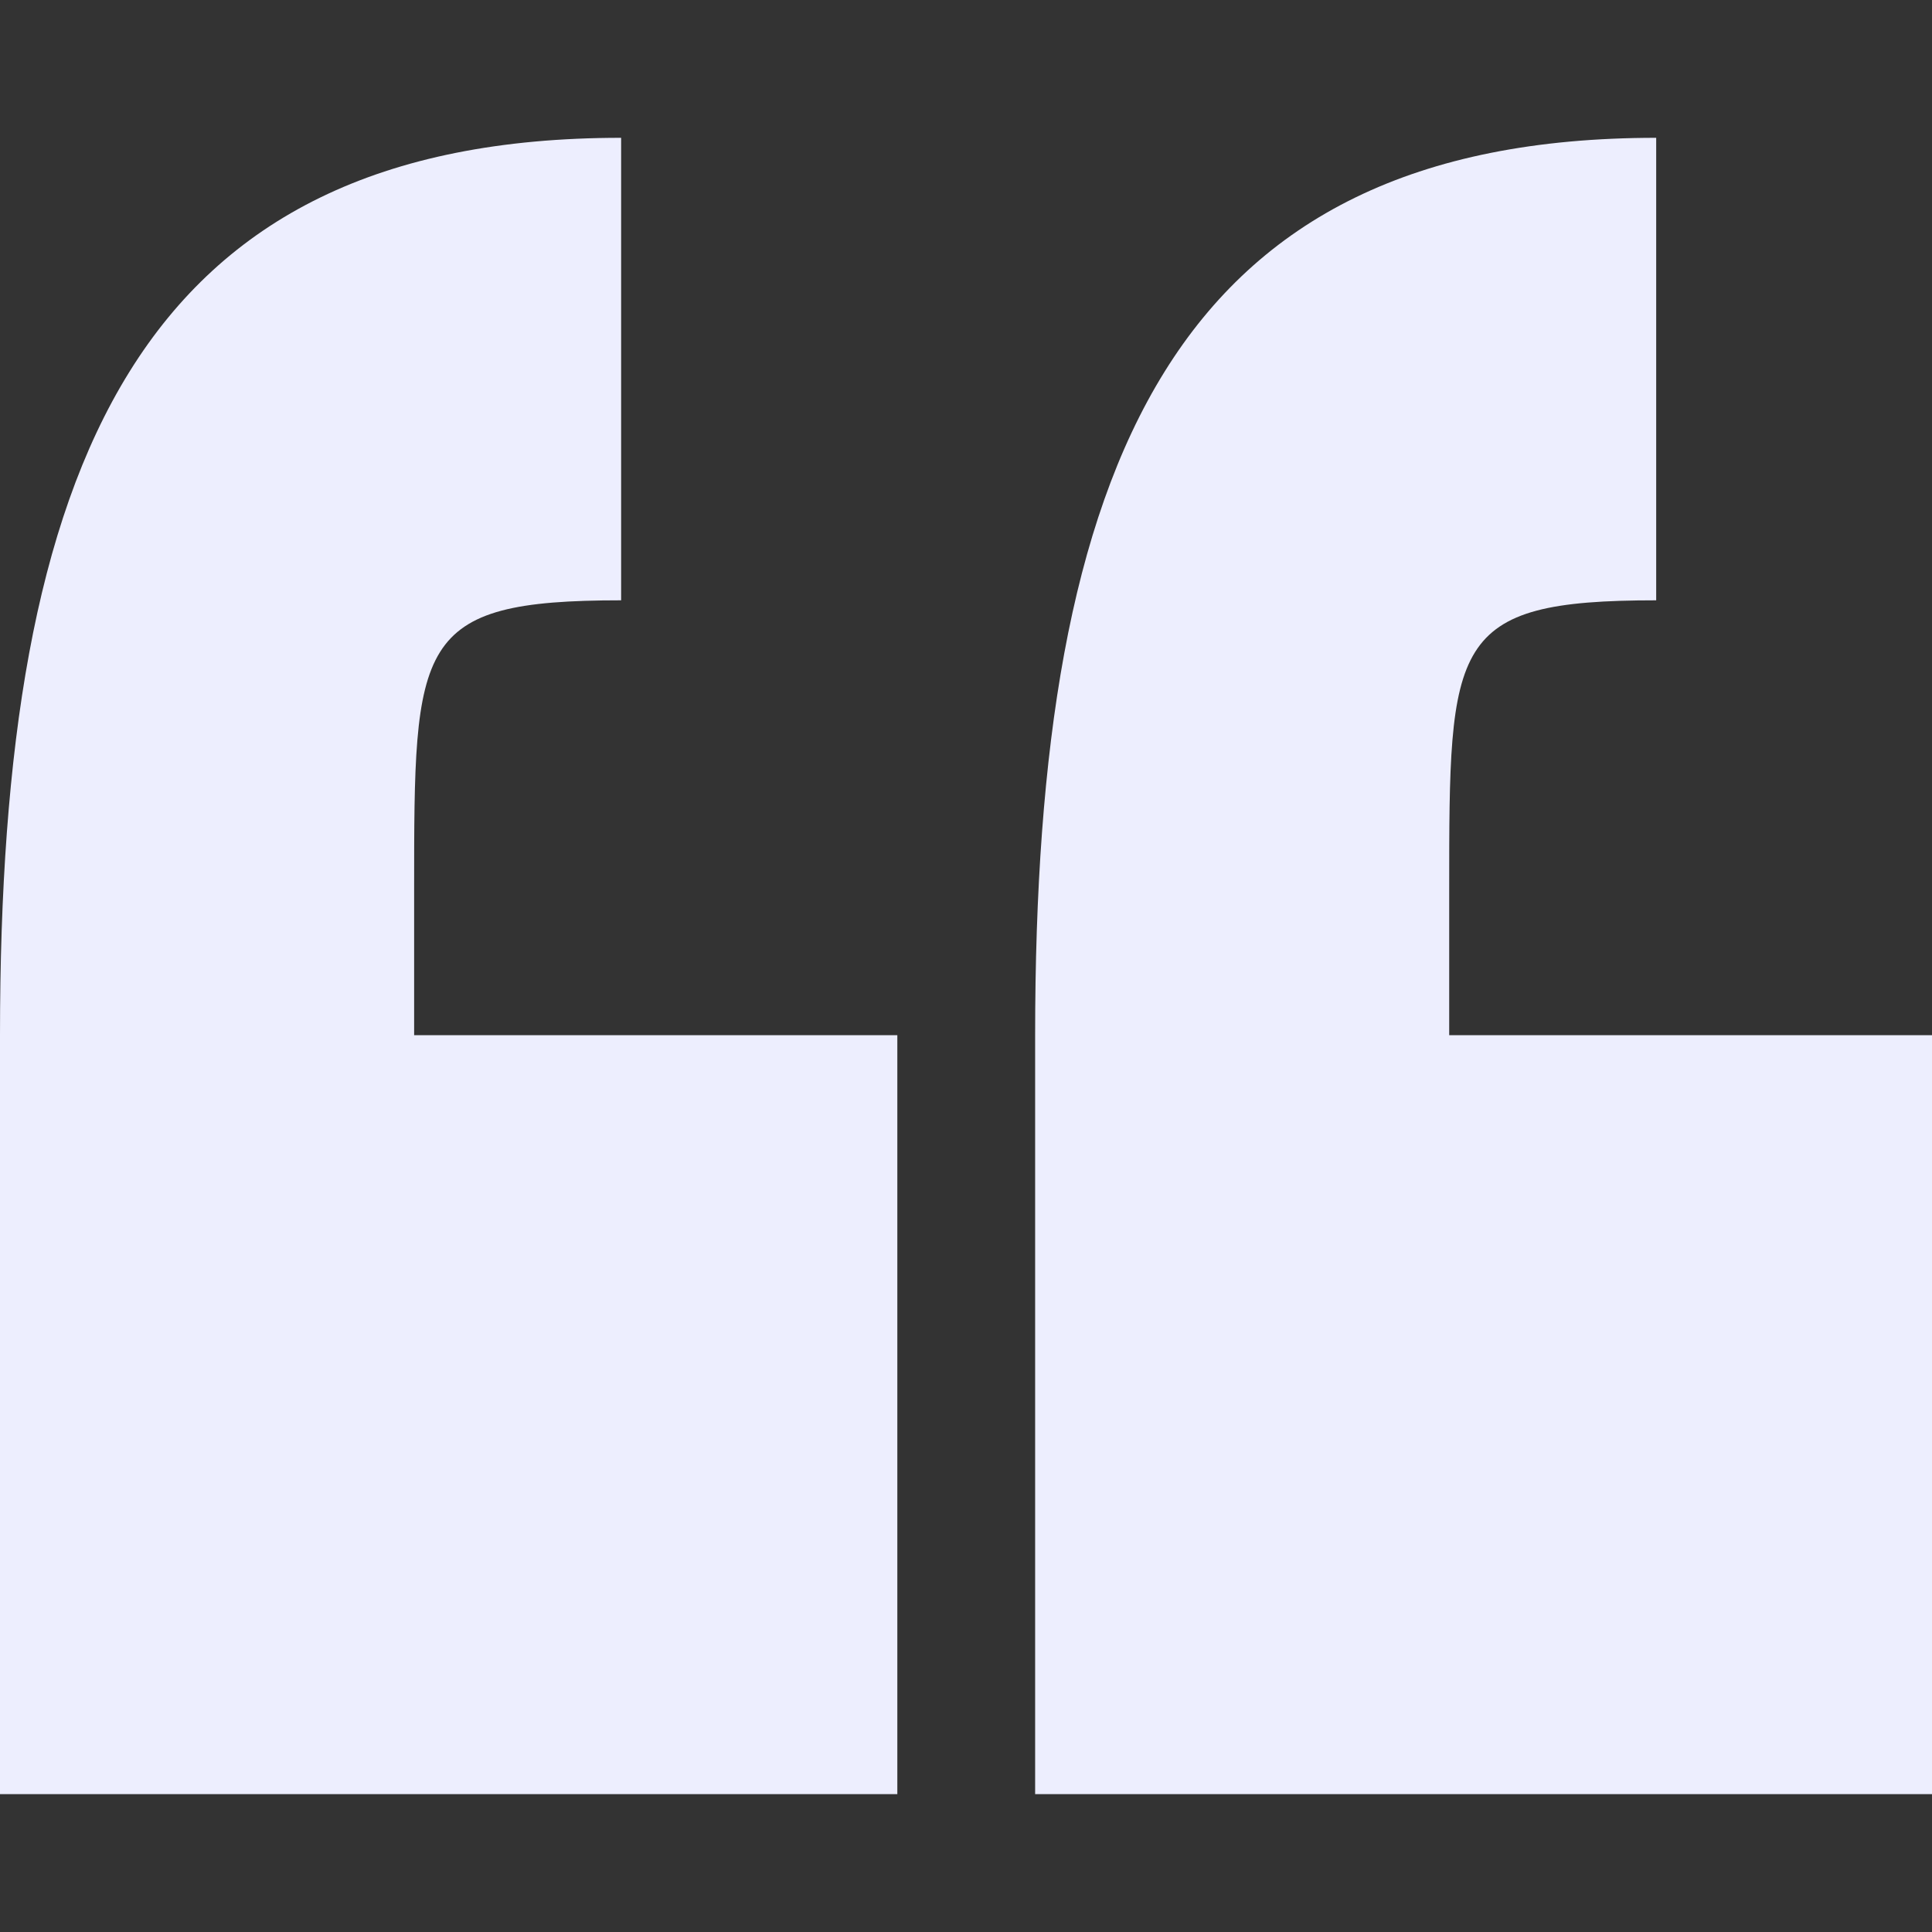 <svg width="79" height="79" viewBox="0 0 79 79" fill="none" xmlns="http://www.w3.org/2000/svg">
<rect x="0" y="0" width="79" height="79" fill="#333333" stroke="none"/>
<g clip-path="url(#clip0)">
<path d="M16.934 36.403C16.934 26.241 16.934 24.547 25.398 24.547V5.635C5.65 5.635 0 18.912 0 42.33V73.362H36.692V42.33H16.934V36.403Z" fill="#EDEEFE"/>
<path d="M59.258 42.33V36.403C59.258 26.241 59.258 24.547 67.722 24.547V5.635C47.973 5.635 42.327 18.912 42.327 42.33V73.362H79V42.33H59.258Z" fill="#EDEEFE"/>
</g>
<defs>
<clipPath id="clip0">
<rect width="79" height="79" fill="white"/>
</clipPath>
</defs>
</svg>

